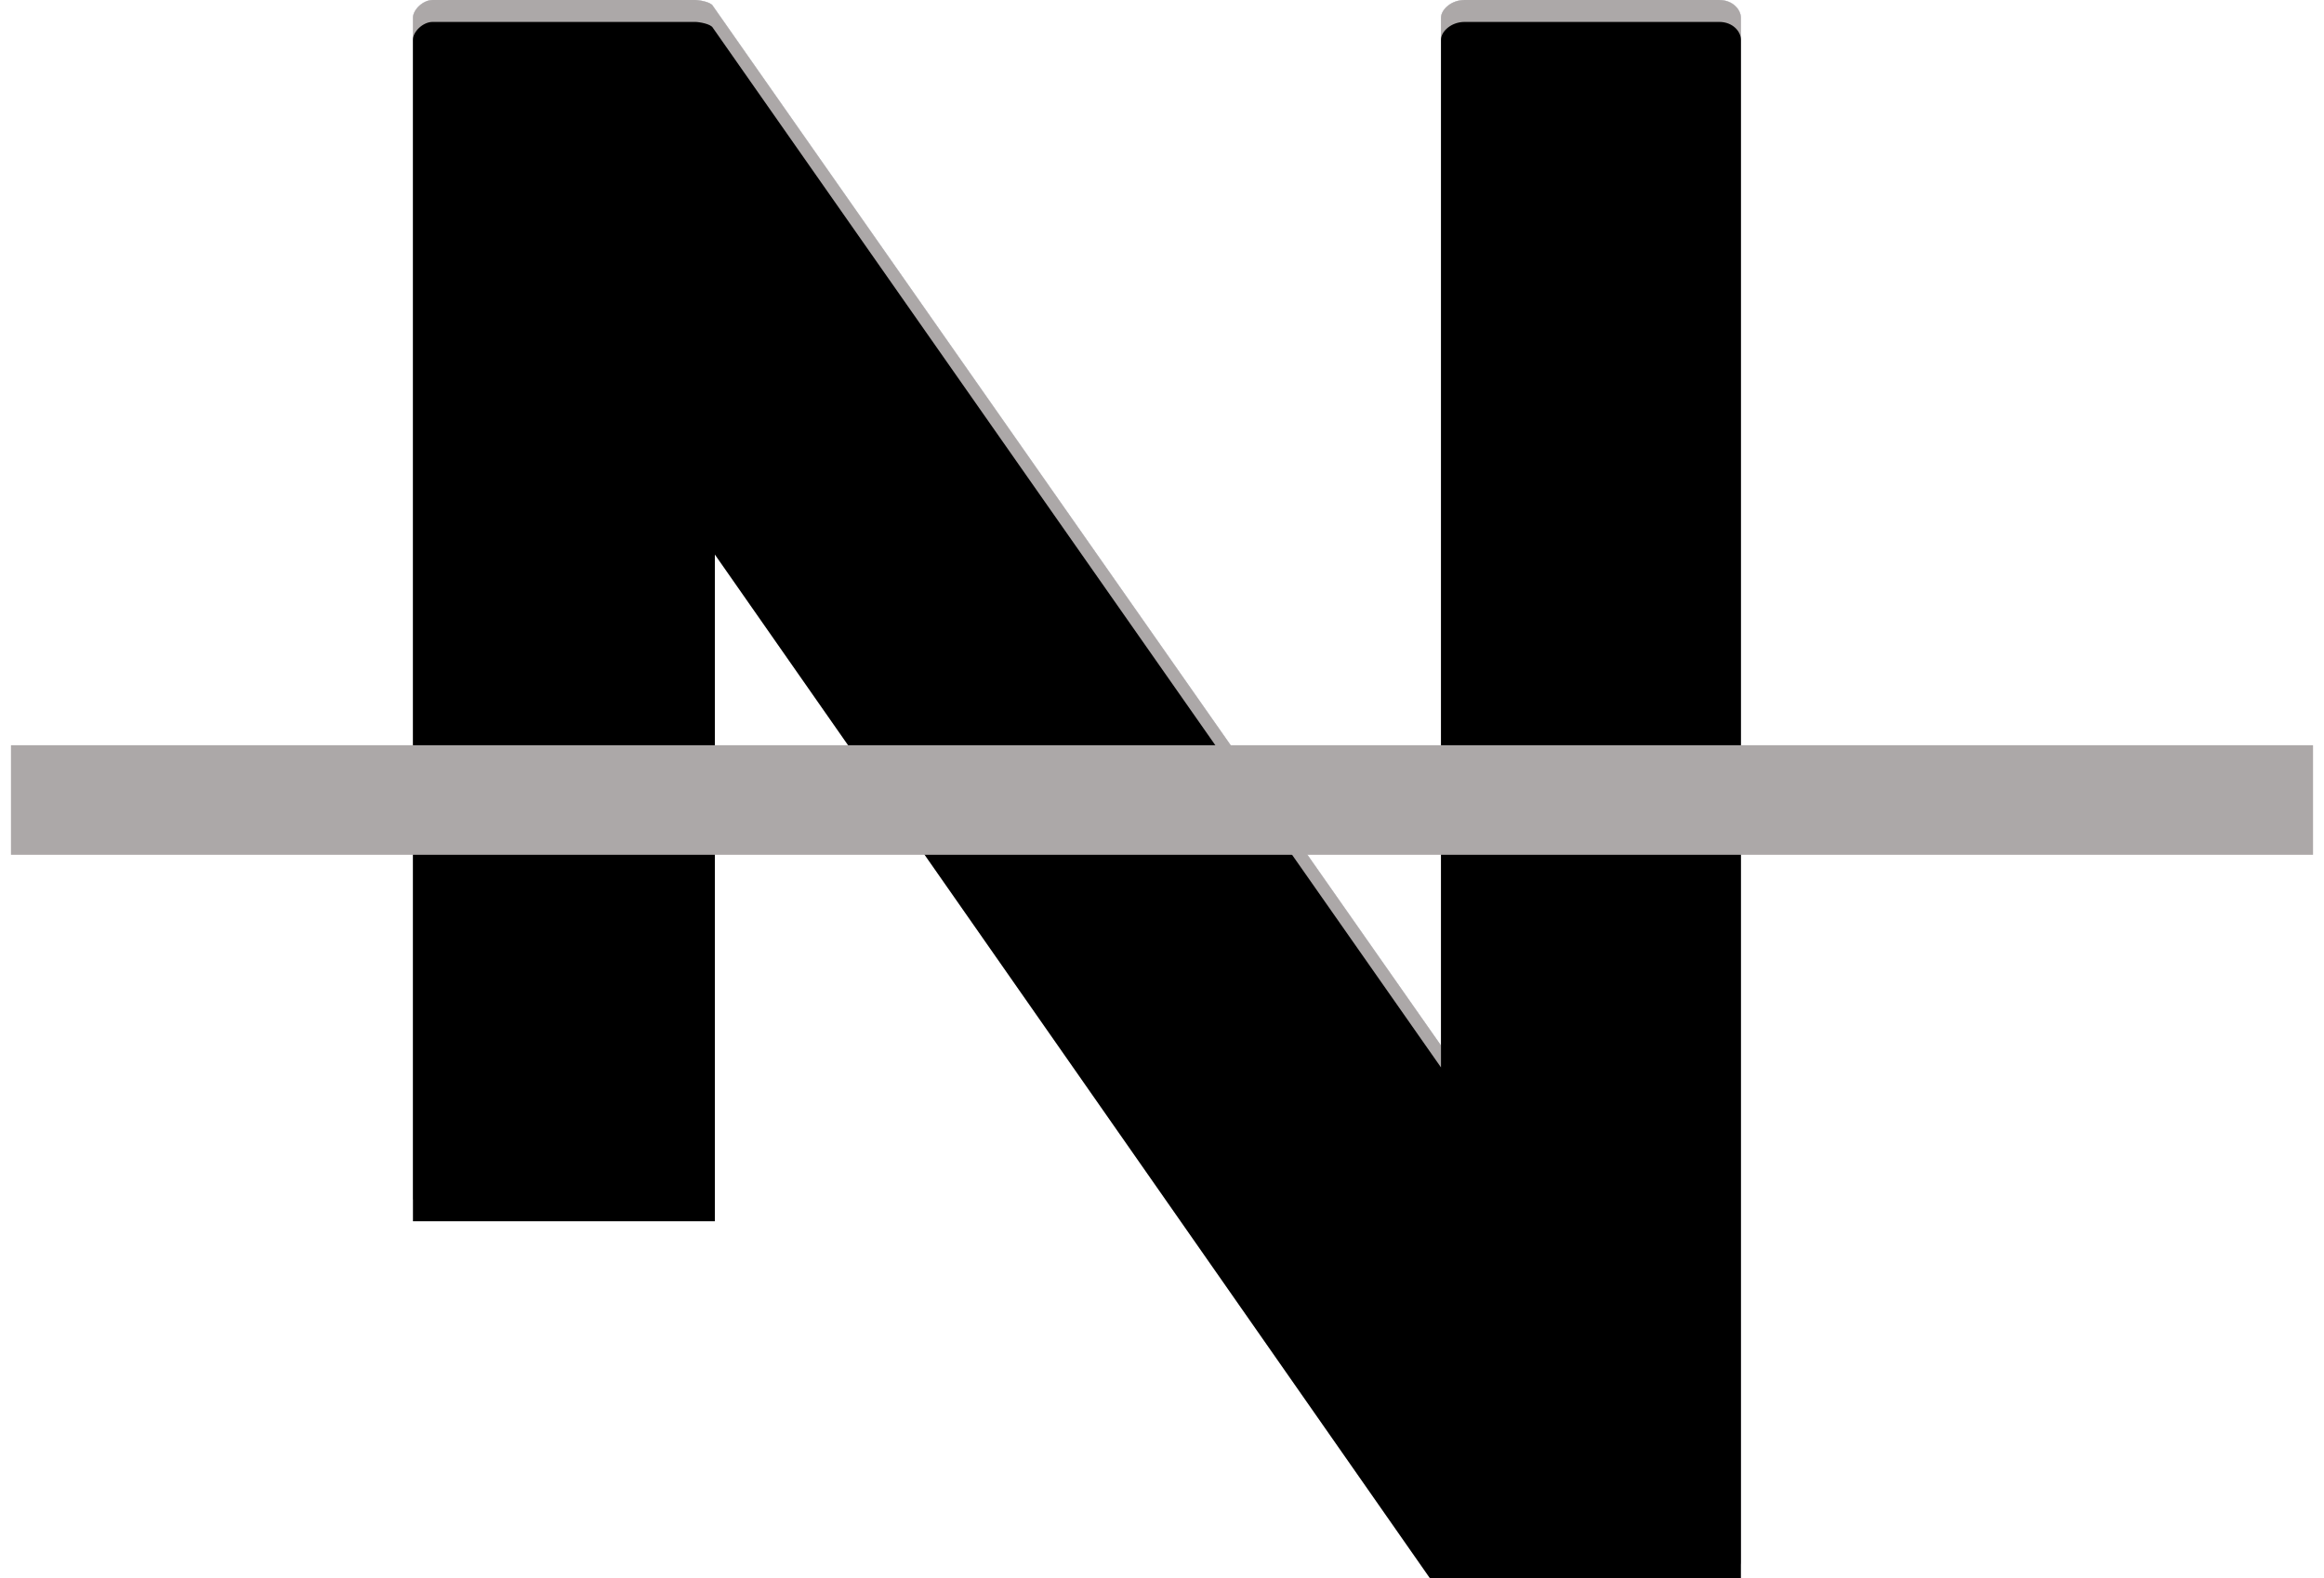 <?xml version="1.0" encoding="UTF-8"?>
<svg width="106px" height="72px" viewBox="0 0 106 72" version="1.1" xmlns="http://www.w3.org/2000/svg" xmlns:xlink="http://www.w3.org/1999/xlink">
    <!-- Generator: Sketch 52.6 (67491) - http://www.bohemiancoding.com/sketch -->
    <title>ico</title>
    <desc>Created with Sketch.</desc>
    <defs>
        <linearGradient x1="50%" y1="0%" x2="50%" y2="100%" id="linearGradient-1">
            <stop stop-color="#EEEEEE" offset="0%"></stop>
            <stop stop-color="#D8D8D8" offset="100%"></stop>
        </linearGradient>
        <path d="M75.415,0 C76.045,0 76.405,0.45 76.405,0.81 L76.405,71.19 C76.405,71.55 76.045,72 75.415,72 L63.535,72 C63.355,72 62.815,71.91 62.725,71.73 L29.605,24.3 L29.605,54.72 L15.835,54.72 L15.835,0.81 C15.835,0.45 16.285,0 16.735,0 L28.705,0 C28.885,0 29.425,0.09 29.515,0.27 L62.725,47.7 L62.725,0.81 C62.725,0.45 63.175,0 63.805,0 L75.415,0 Z" id="path-2"></path>
        <filter x="-3.3%" y="-2.8%" width="106.6%" height="105.6%" filterUnits="objectBoundingBox" id="filter-3">
            <feGaussianBlur stdDeviation="1.5" in="SourceAlpha" result="shadowBlurInner1"></feGaussianBlur>
            <feOffset dx="0" dy="1" in="shadowBlurInner1" result="shadowOffsetInner1"></feOffset>
            <feComposite in="shadowOffsetInner1" in2="SourceAlpha" operator="arithmetic" k2="-1" k3="1" result="shadowInnerInner1"></feComposite>
            <feColorMatrix values="0 0 0 0 0   0 0 0 0 0   0 0 0 0 0  0 0 0 0.474 0" type="matrix" in="shadowInnerInner1"></feColorMatrix>
        </filter>
    </defs>
    <g id="Page-1" stroke="none" stroke-width="1" fill="none" fill-rule="evenodd">
        <g id="nectar" transform="translate(-447, -364)">
            <g id="ico" transform="translate(450, 364)">
                <g id="N">
                    <use fill="#A9A5B6" fill-rule="evenodd" xlink:href="#path-2"></use>
                    <use fill="url(#linearGradient-1)" fill-rule="evenodd" xlink:href="#path-2"></use>
                    <use fill="#ACA8A8" fill-rule="evenodd" xlink:href="#path-2"></use>
                    <use fill="black" fill-opacity="1" filter="url(#filter-3)" xlink:href="#path-2"></use>
                </g>
                <path d="M0,36.5 L100,36.5" id="Line" stroke="#ACA8A8" stroke-width="5" stroke-linecap="square"></path>
            </g>
        </g>
    </g>
</svg>